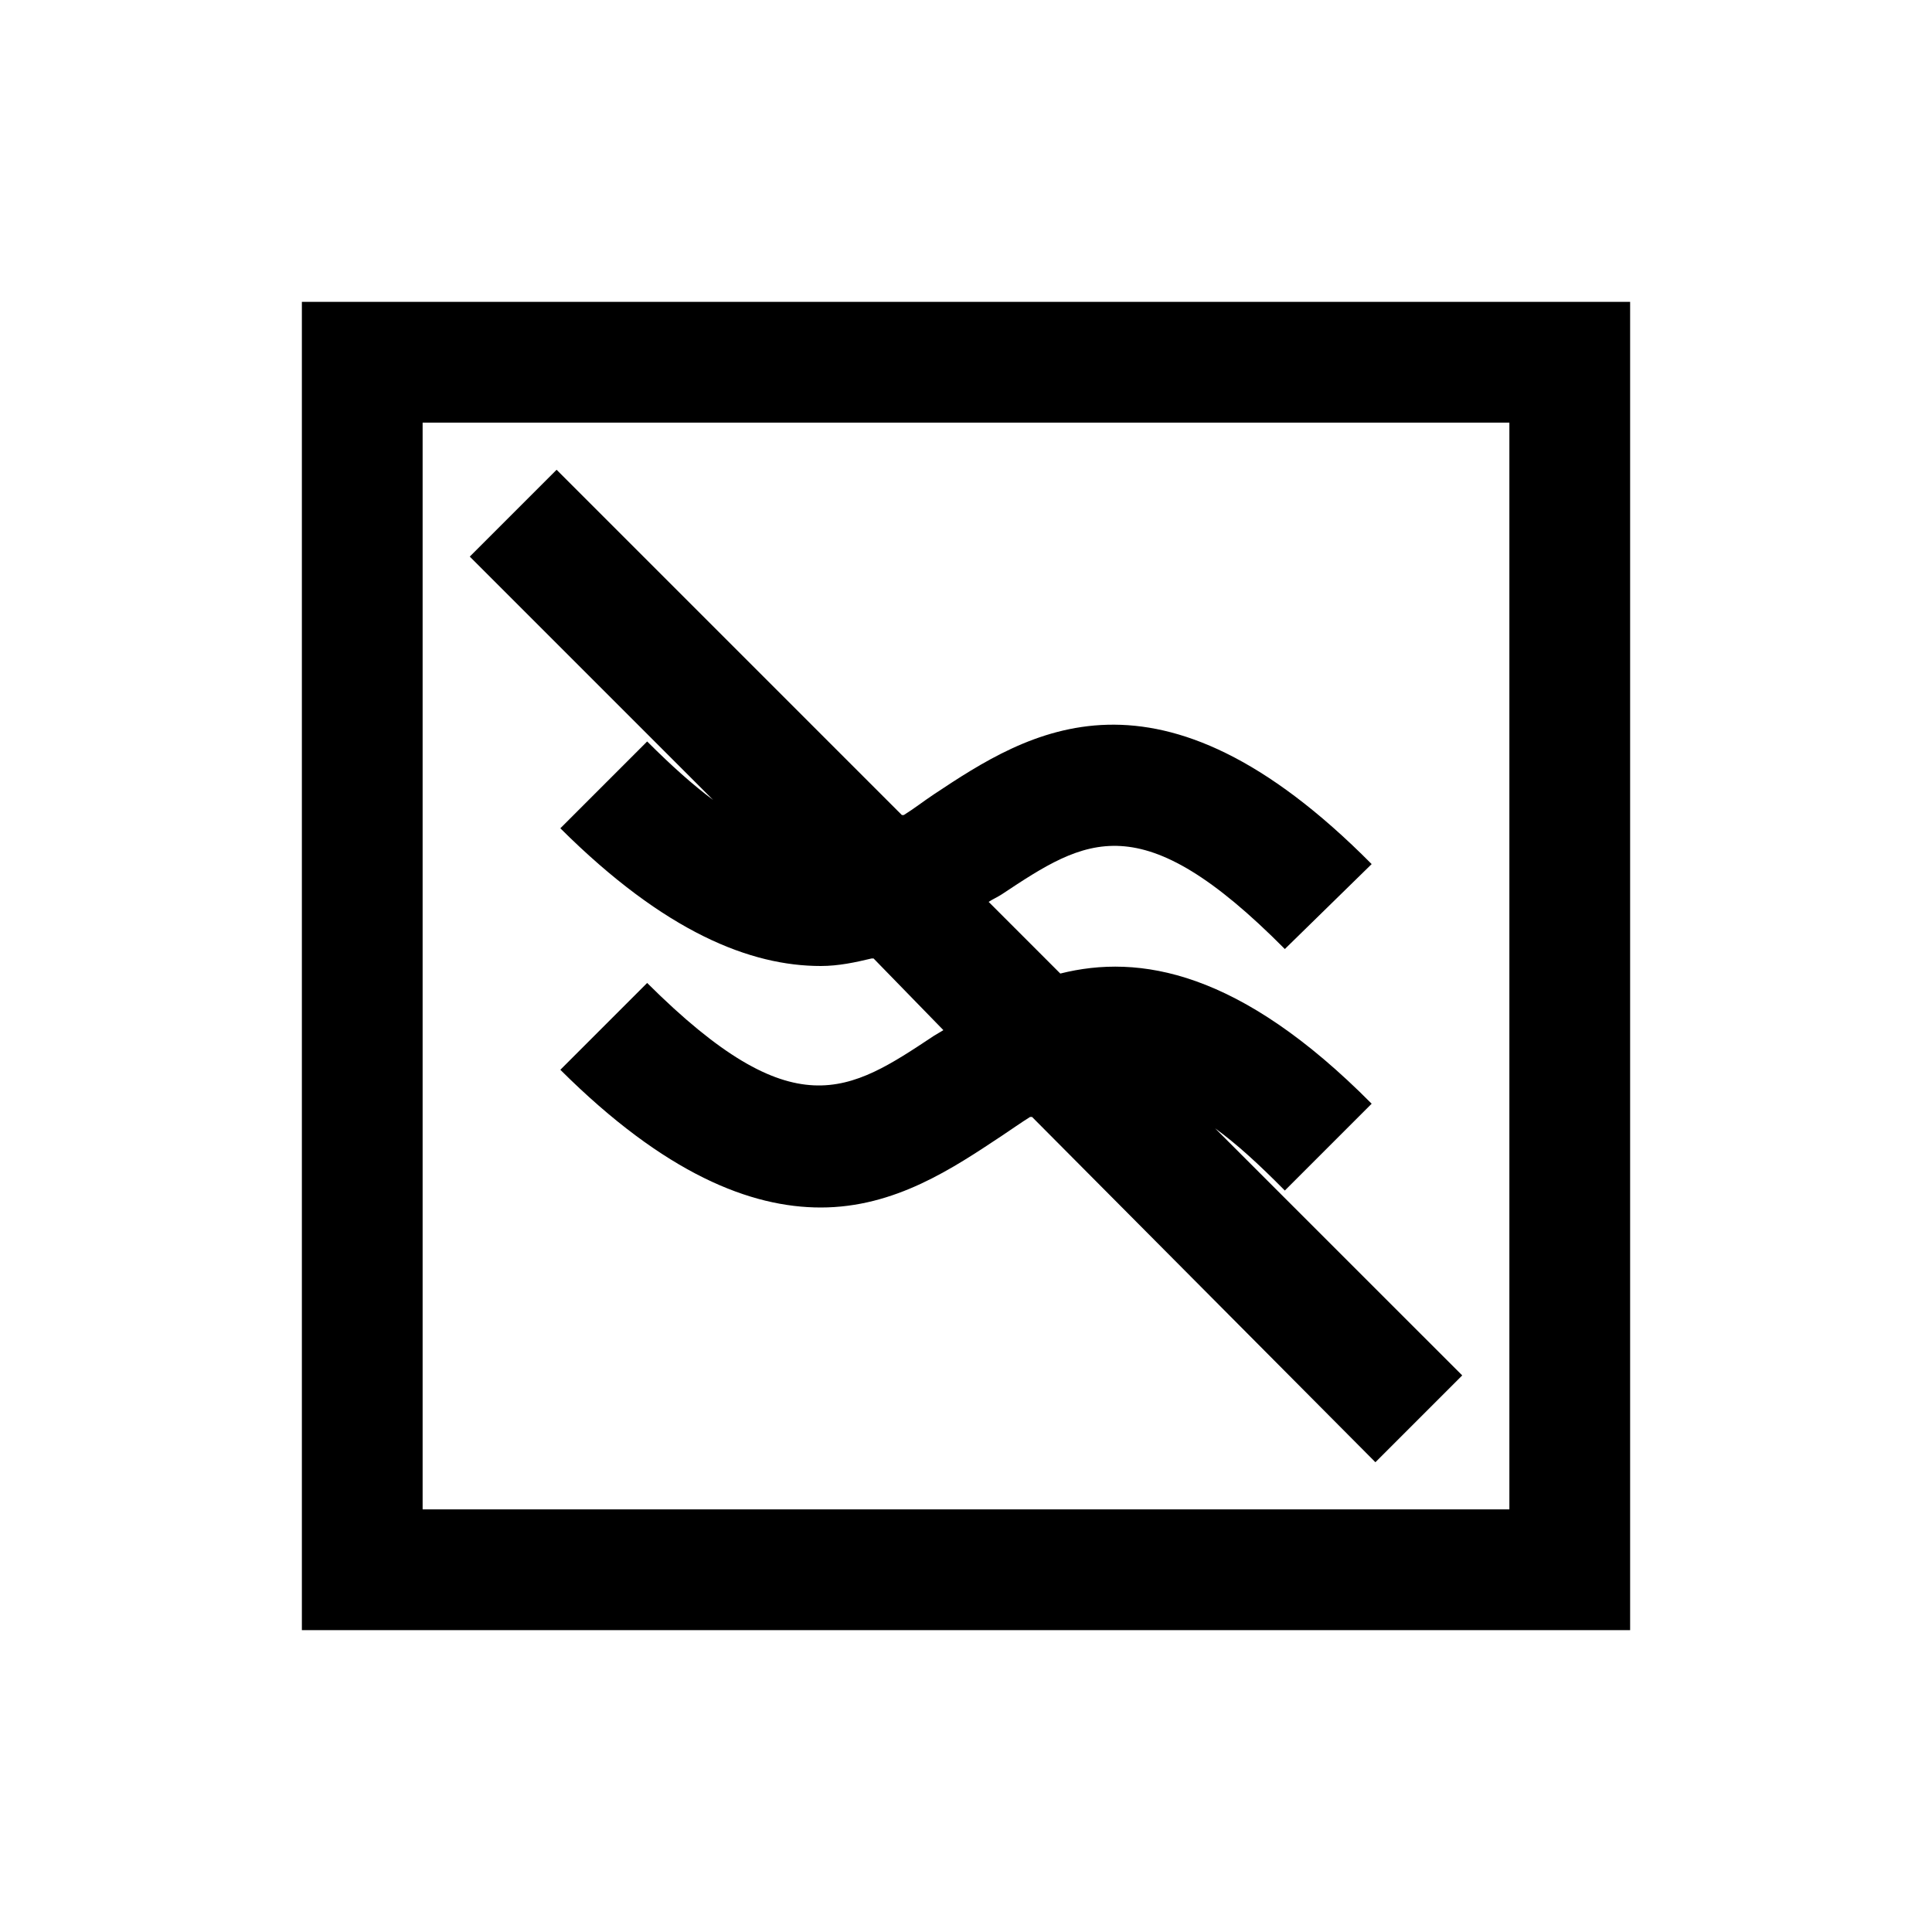 <?xml version="1.0" encoding="utf-8"?>
<svg xmlns="http://www.w3.org/2000/svg" viewBox="0 0 32 32" fill="#000000"><path d="M 5 5 L 5 6 L 5 26 L 5 27 L 6 27 L 26 27 L 27 27 L 27 26 L 27 6 L 27 5 L 26 5 L 6 5 L 5 5 z M 7 7 L 25 7 L 25 25 L 7 25 L 7 7 z M 9.219 7.781 L 7.781 9.219 L 11.812 13.25 C 11.478 13.002 11.129 12.69 10.719 12.281 L 9.281 13.719 C 11.018 15.448 12.438 16 13.594 16 C 13.891 16 14.17 15.939 14.438 15.875 L 14.469 15.875 L 15.625 17.062 C 15.576 17.095 15.516 17.125 15.469 17.156 C 14.062 18.09 13.15 18.702 10.719 16.281 L 9.281 17.719 C 11.017 19.448 12.437 20 13.594 20 C 14.826 20 15.788 19.346 16.594 18.812 C 16.76 18.702 16.906 18.597 17.062 18.5 L 17.094 18.5 L 22.781 24.219 L 24.219 22.781 L 20.125 18.688 C 20.479 18.944 20.84 19.273 21.281 19.719 L 22.719 18.281 C 20.532 16.075 18.869 15.797 17.562 16.125 L 16.375 14.938 C 16.441 14.894 16.53 14.855 16.594 14.812 C 17.988 13.887 18.886 13.304 21.281 15.719 L 22.719 14.312 C 19.17 10.732 17.025 12.123 15.469 13.156 C 15.293 13.273 15.134 13.398 14.969 13.5 L 14.938 13.5 L 9.219 7.781 z" fill="#000000"/></svg>
